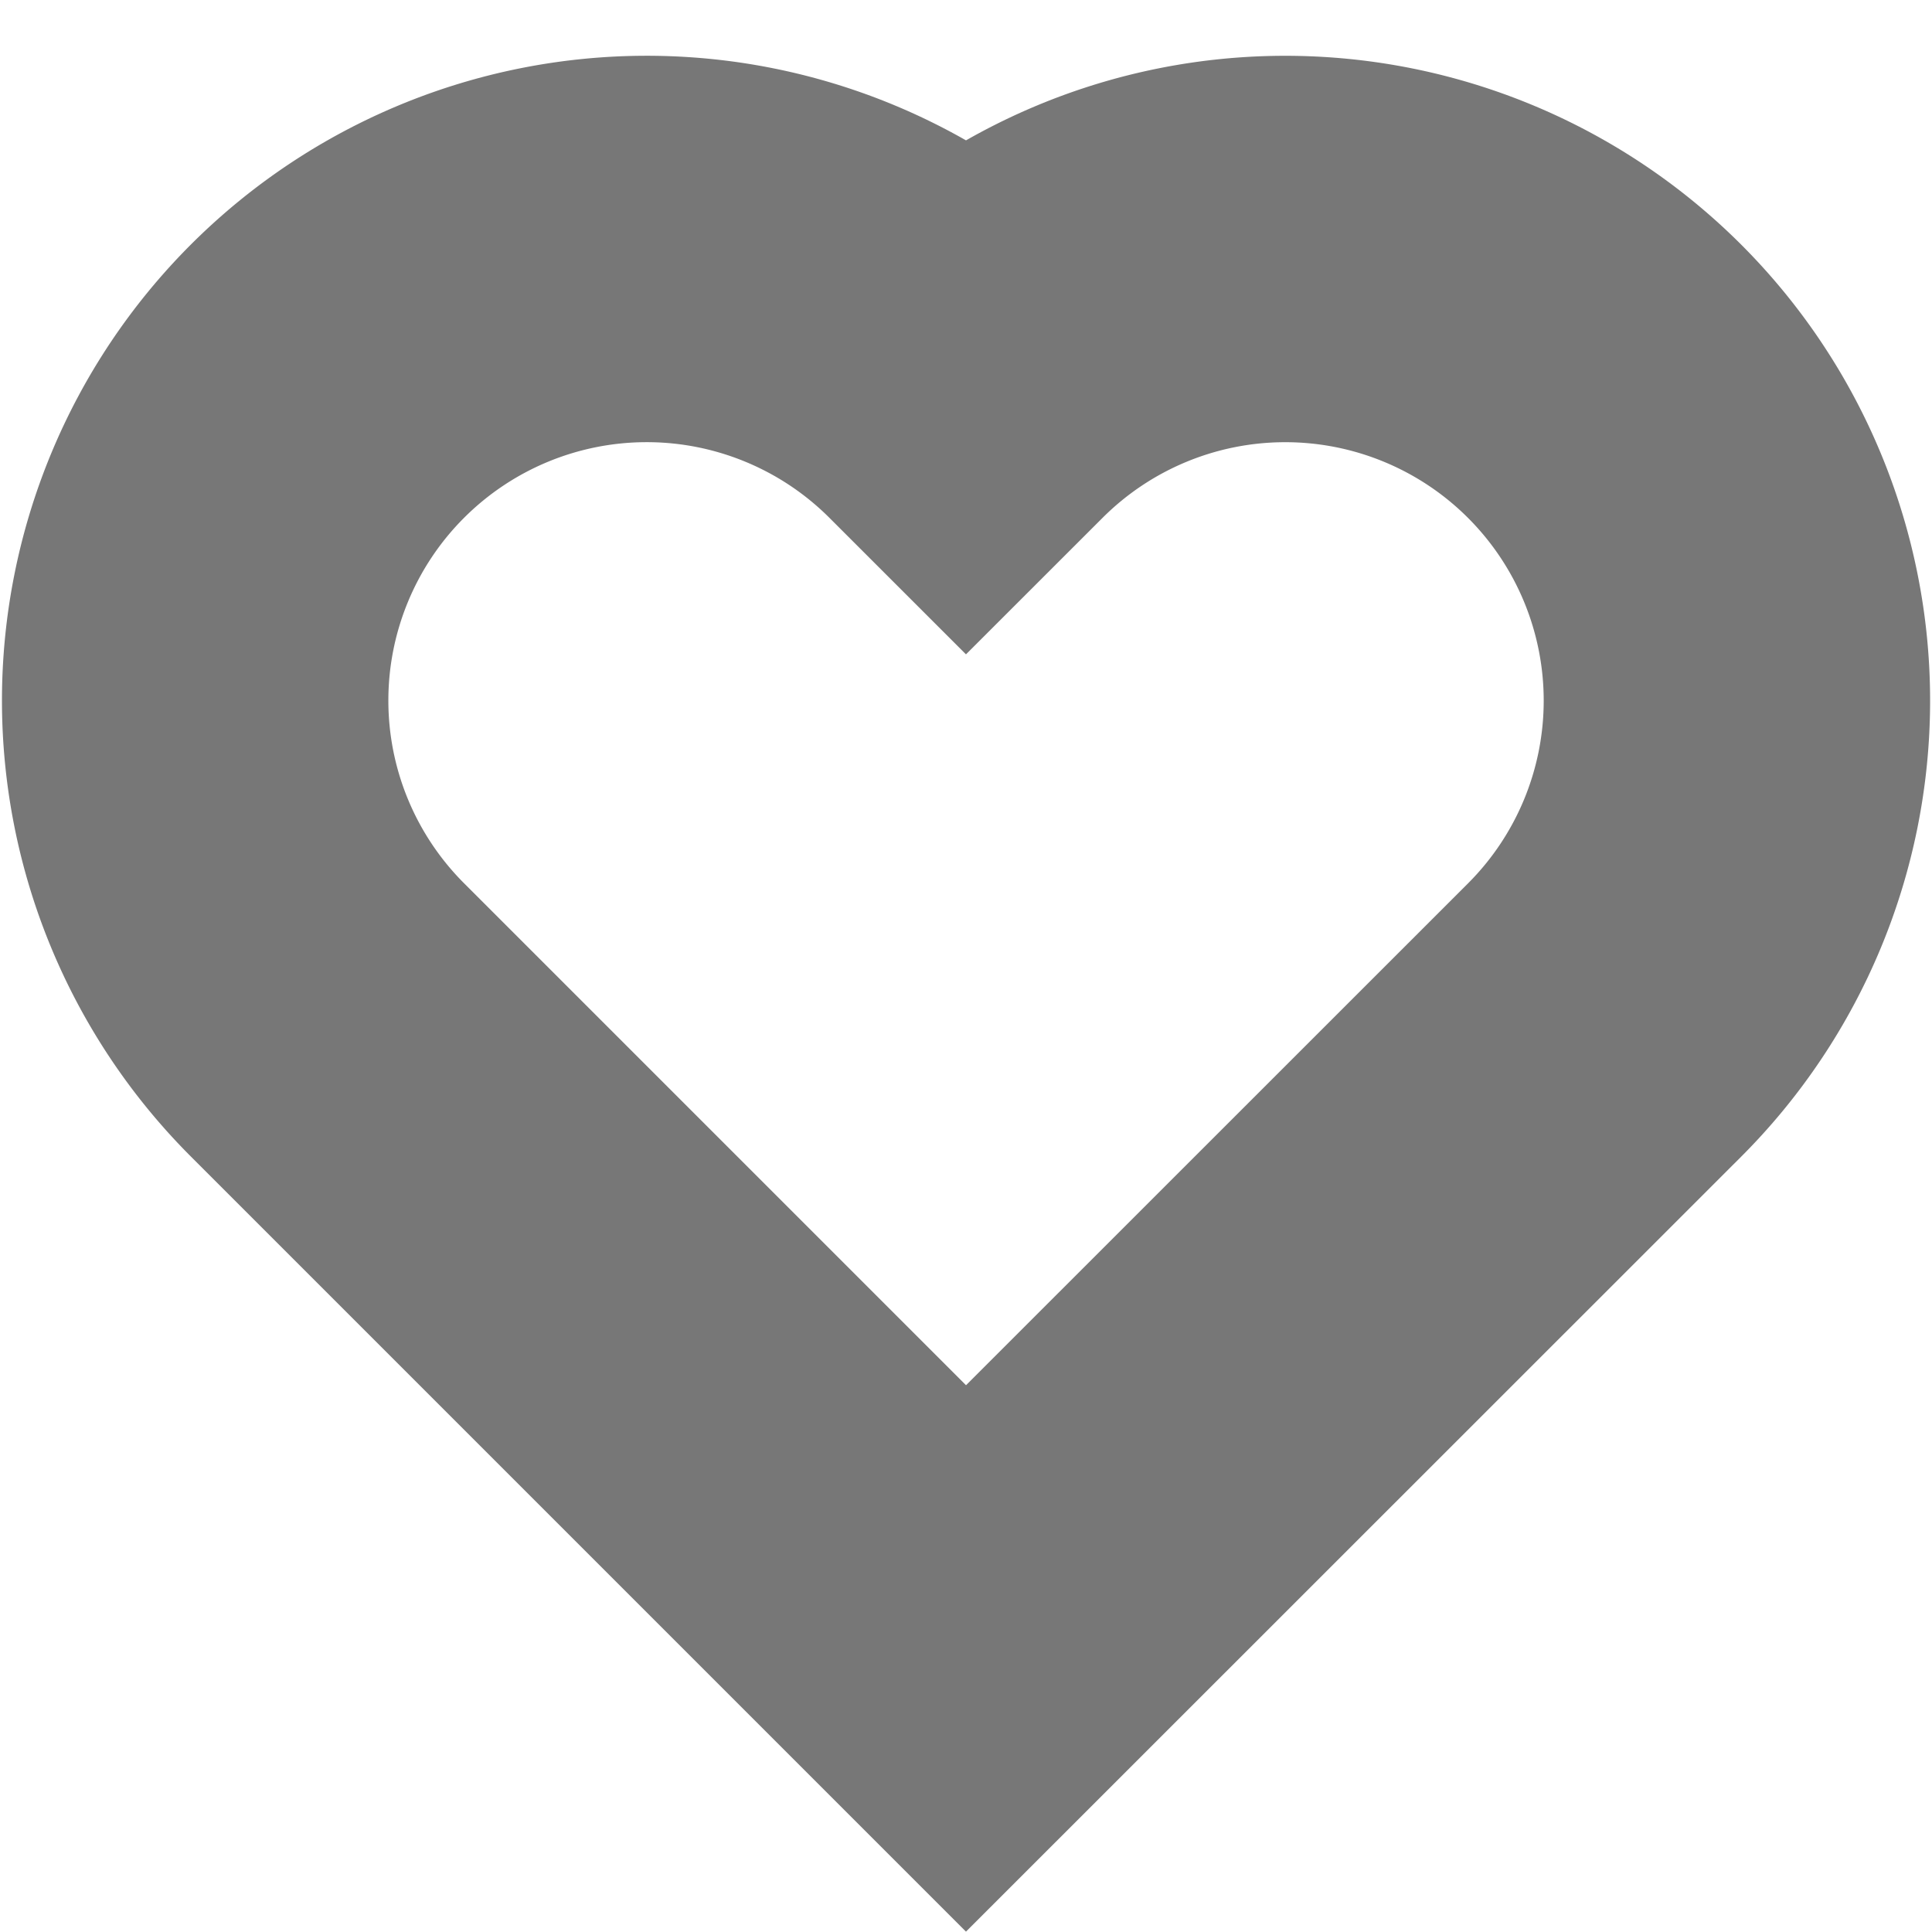 <svg width="10" height="10" xmlns="http://www.w3.org/2000/svg"><path d="M1.695 5.279A2.337 2.337 0 015 1.973 2.337 2.337 0 018.305 5.28L5 8.584 1.695 5.279z" stroke="#777" stroke-width="2" fill="none"/></svg>